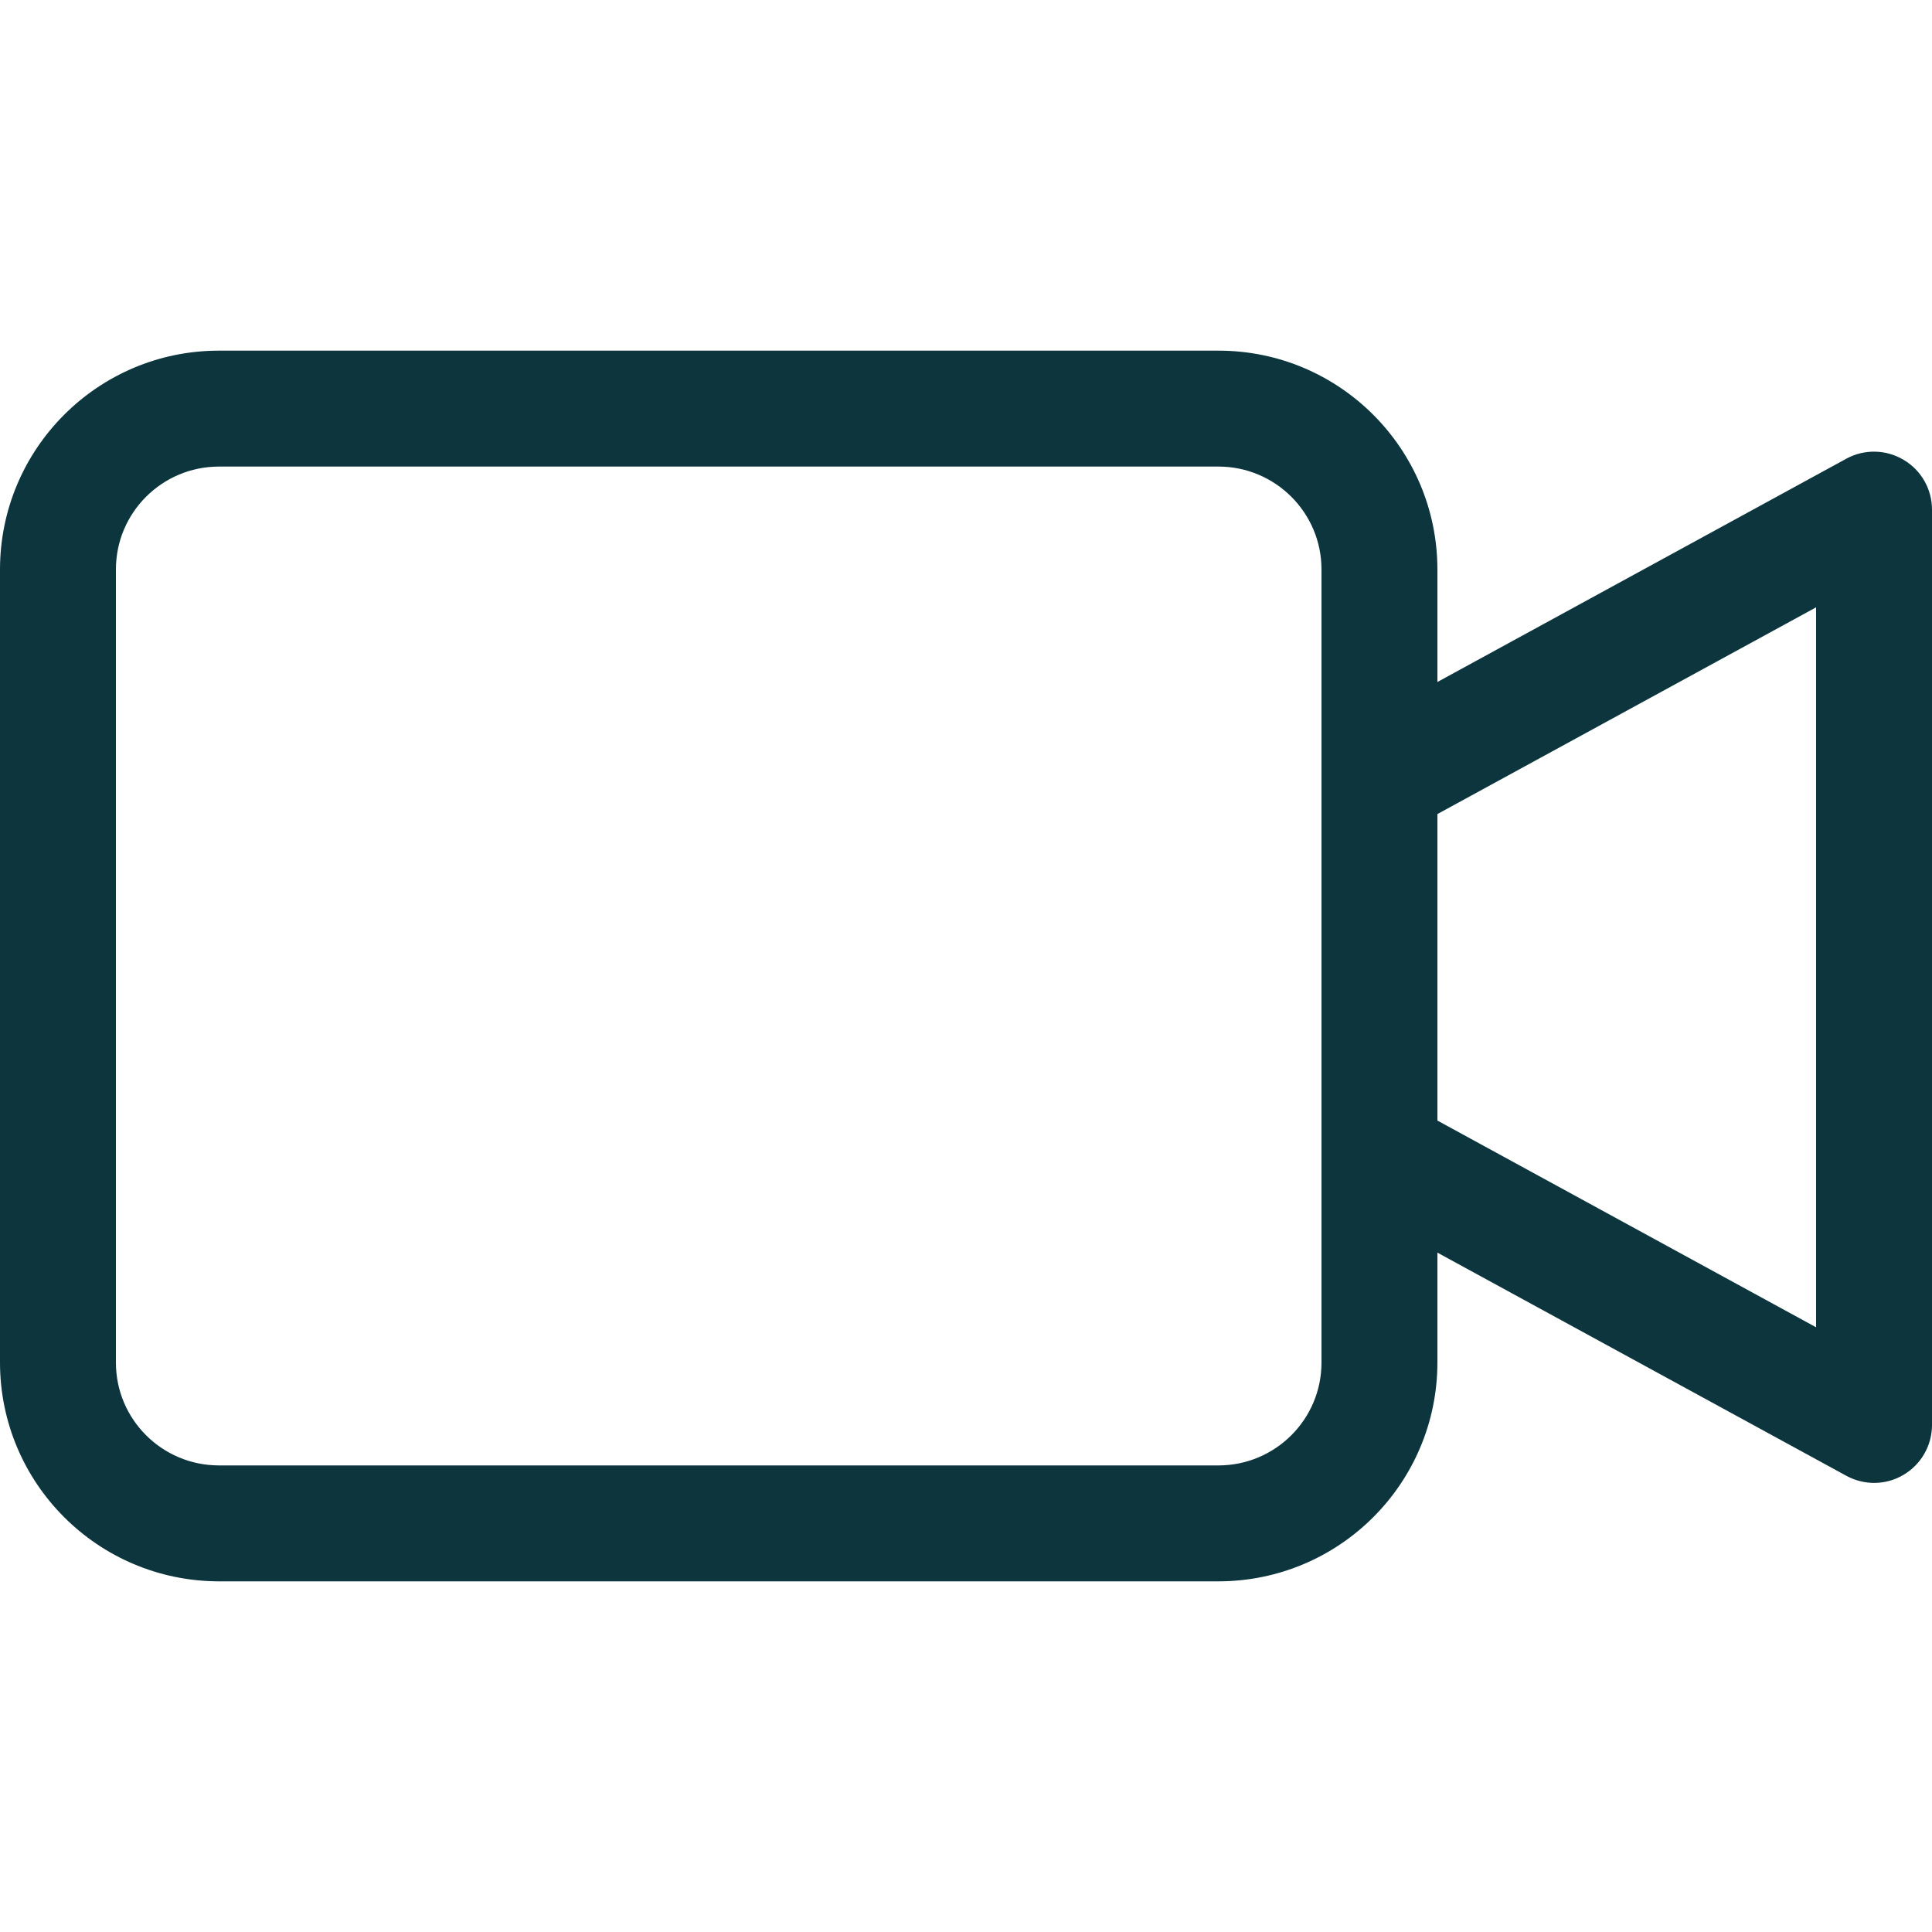 <svg width="14" height="14" viewBox="0 0 14 14" fill="none" xmlns="http://www.w3.org/2000/svg">
<path fill-rule="evenodd" clip-rule="evenodd" d="M14 10.326V3.693C14 3.545 13.922 3.407 13.794 3.332C13.667 3.256 13.509 3.253 13.379 3.324L10.416 4.942V4.126C10.415 3.251 9.706 2.542 8.832 2.541H1.584C0.71 2.542 0.001 3.251 0 4.126V9.874C0.001 10.749 0.71 11.457 1.585 11.459H8.832C9.706 11.457 10.415 10.749 10.416 9.874V9.077L13.379 10.694C13.509 10.765 13.667 10.763 13.794 10.687C13.922 10.611 14 10.474 14 10.326ZM9.576 9.874C9.576 10.285 9.242 10.618 8.831 10.619H1.585C1.174 10.618 0.84 10.285 0.84 9.874V4.126C0.84 3.715 1.174 3.382 1.585 3.381H8.831C9.242 3.382 9.576 3.715 9.576 4.126L9.576 9.874ZM13.16 4.401V9.618L10.416 8.12V5.899L13.16 4.401Z" fill="#0C353E"/>
</svg>

